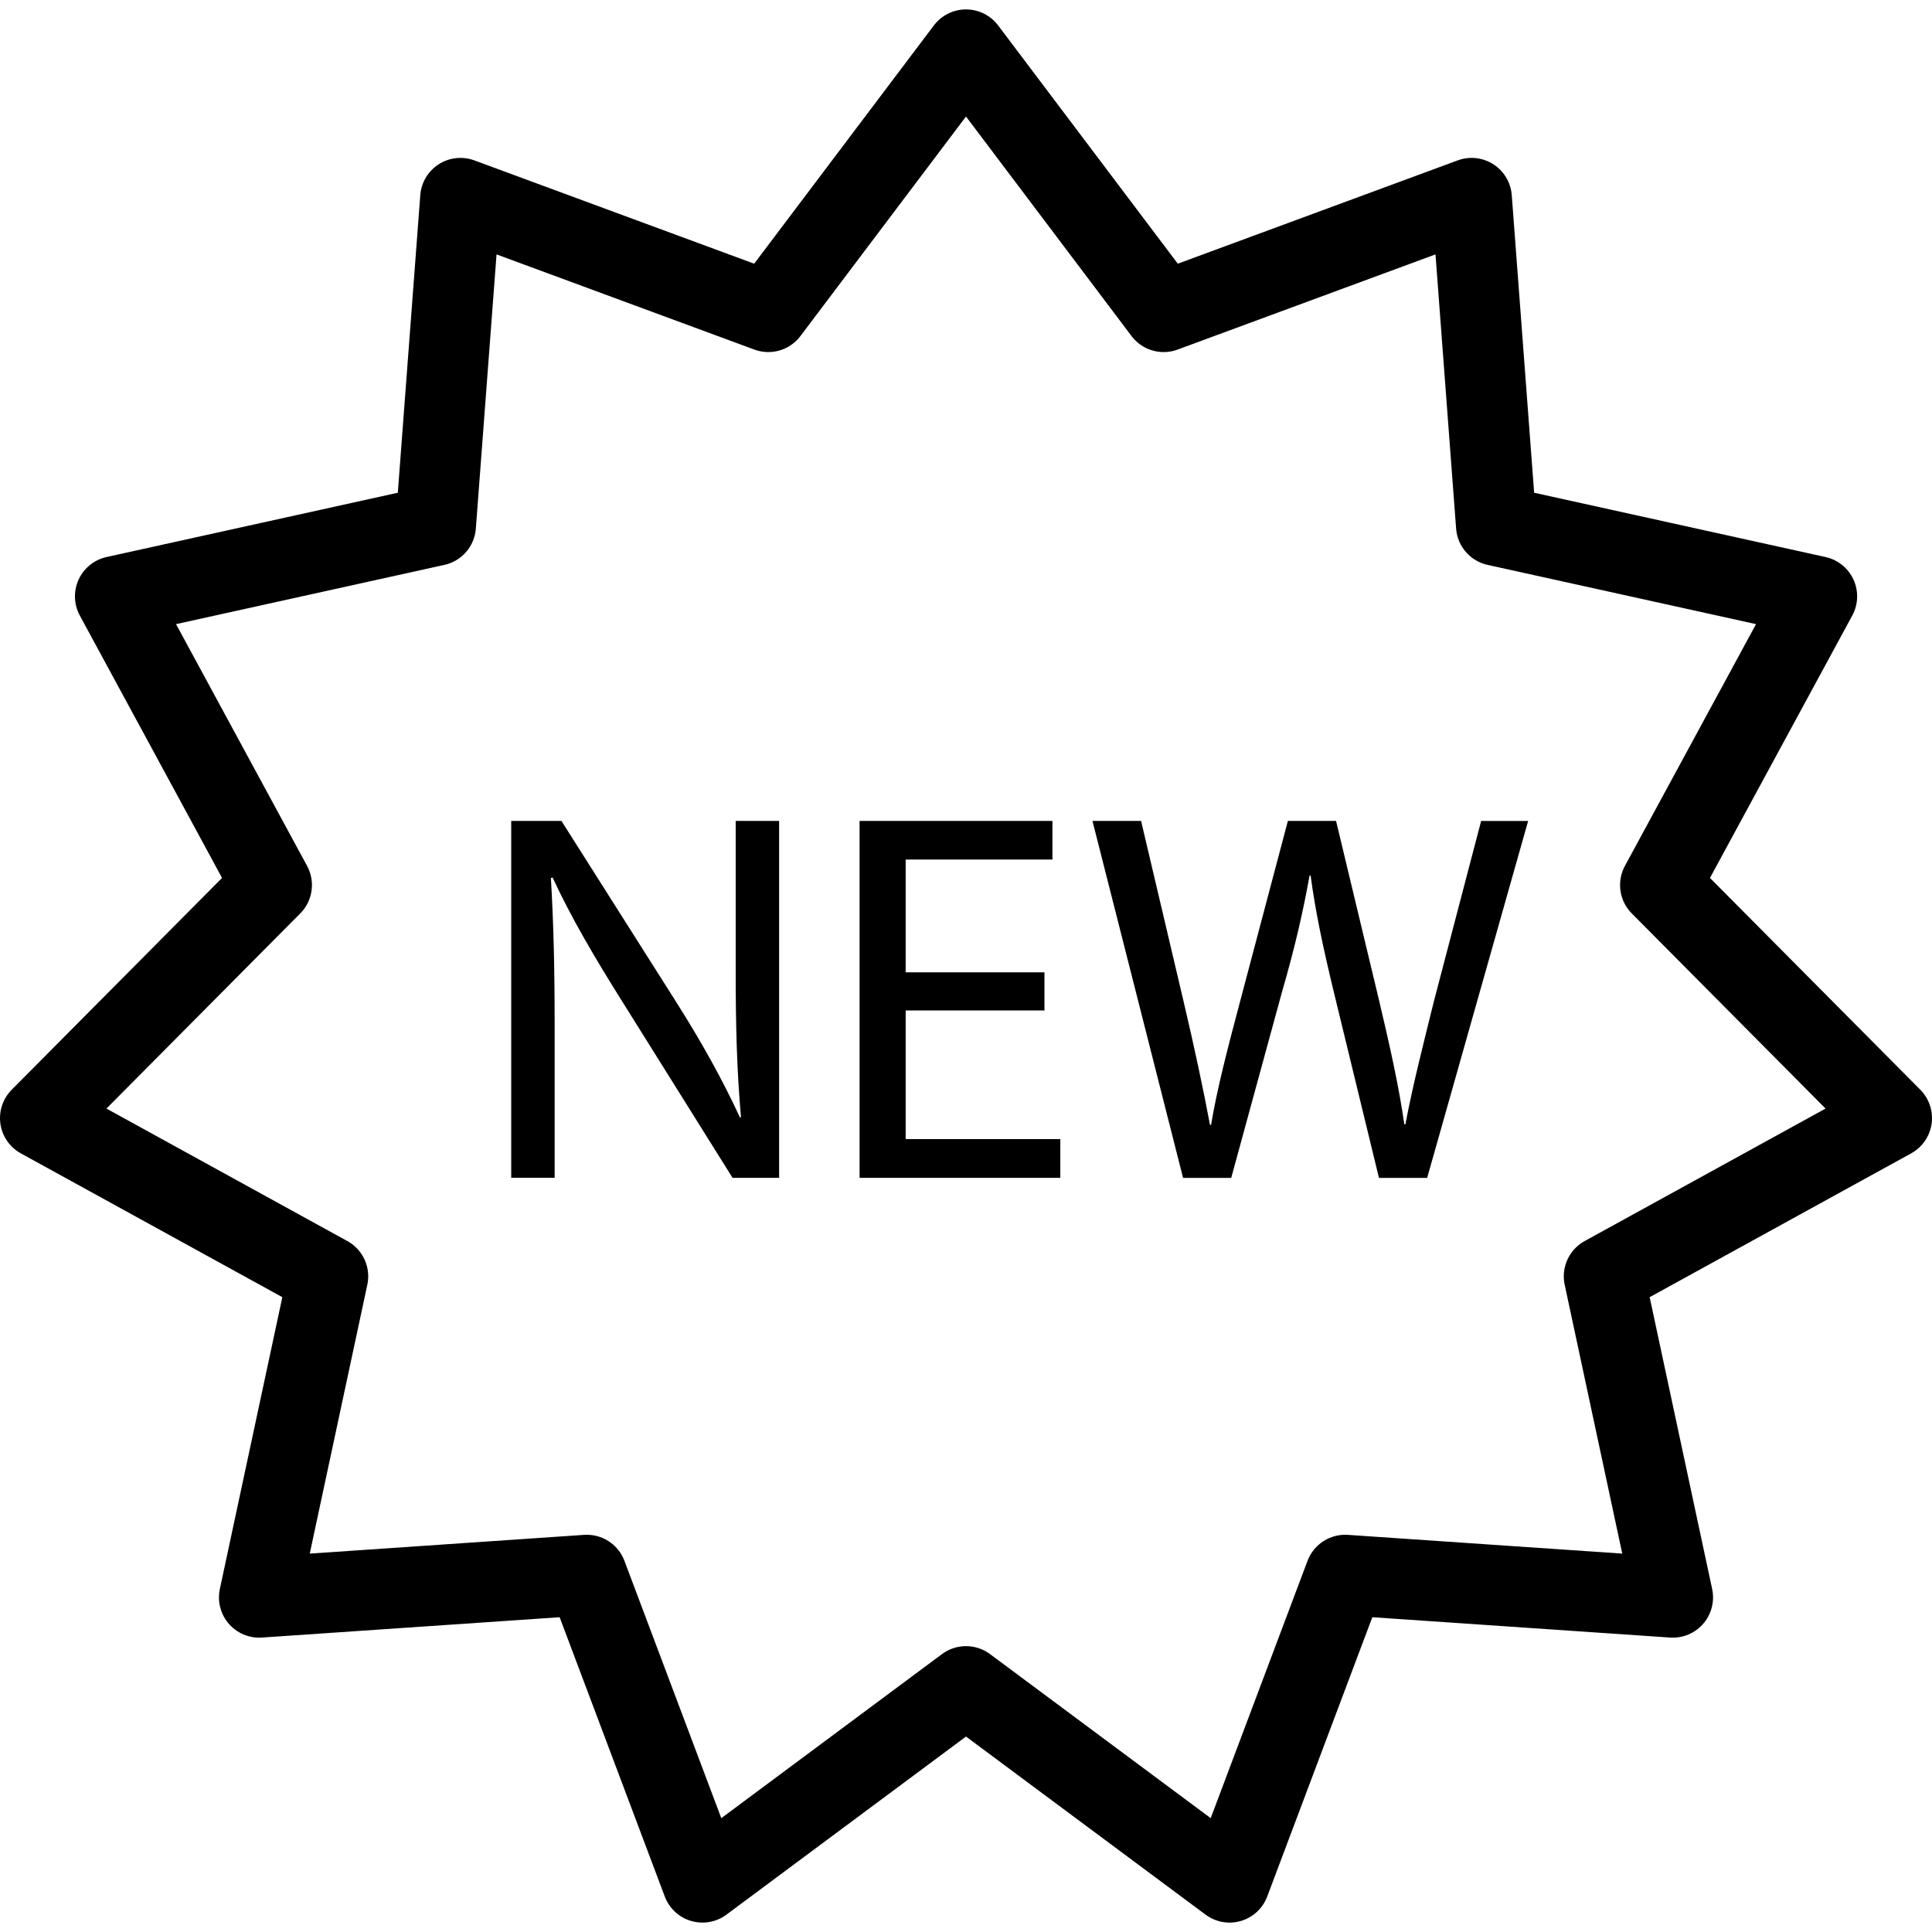 <?xml version="1.0" encoding="utf-8"?>
<!-- Generator: Adobe Illustrator 16.0.0, SVG Export Plug-In . SVG Version: 6.00 Build 0)  -->
<!DOCTYPE svg PUBLIC "-//W3C//DTD SVG 1.1//EN" "http://www.w3.org/Graphics/SVG/1.1/DTD/svg11.dtd">
<svg version="1.1" id="Layer_1" xmlns="http://www.w3.org/2000/svg" xmlns:xlink="http://www.w3.org/1999/xlink" x="0px" y="0px"
	 width="48px" height="48px" viewBox="0 0 48 48" enable-background="new 0 0 48 48" xml:space="preserve">
<g>
	<polygon fill="none" stroke="#000000" stroke-width="2" stroke-linejoin="round" stroke-miterlimit="10" points="24,1.234 
		28.911,7.747 36.562,4.923 37.174,13.058 45.14,14.816 41.25,21.989 47,27.779 39.852,31.71 41.56,39.687 33.421,39.131 
		30.548,46.766 24,41.898 17.452,46.766 14.578,39.131 6.44,39.687 8.148,31.71 1,27.779 6.75,21.989 2.862,14.816 10.825,13.058 
		11.439,4.923 19.088,7.747 	"/>
	<g>
		<path d="M12.701,29.264v-8.868h1.248l2.843,4.486c0.66,1.041,1.172,1.973,1.591,2.88l0.026-0.01
			c-0.104-1.187-0.131-2.265-0.131-3.646v-3.711h1.079v8.868H18.2l-2.815-4.5c-0.618-0.988-1.213-2-1.656-2.962l-0.042,0.013
			c0.065,1.119,0.093,2.186,0.093,3.657v3.791H12.701z"/>
		<path d="M25.949,25.105h-3.448v3.196h3.842v0.962h-4.987v-8.868h4.791v0.961h-3.646v2.801h3.448V25.105z"/>
		<path d="M29.393,29.264l-2.251-8.868h1.208l1.056,4.486c0.261,1.107,0.497,2.211,0.656,3.067h0.026
			c0.146-0.882,0.42-1.936,0.724-3.078l1.185-4.475h1.197l1.078,4.499c0.249,1.053,0.486,2.107,0.618,3.04h0.026
			c0.185-0.974,0.437-1.96,0.71-3.063l1.172-4.475h1.168l-2.509,8.868H34.26l-1.122-4.62c-0.273-1.131-0.457-1.999-0.576-2.893
			h-0.026c-0.158,0.88-0.354,1.749-0.685,2.893l-1.262,4.62H29.393z"/>
	</g>
</g>
</svg>
